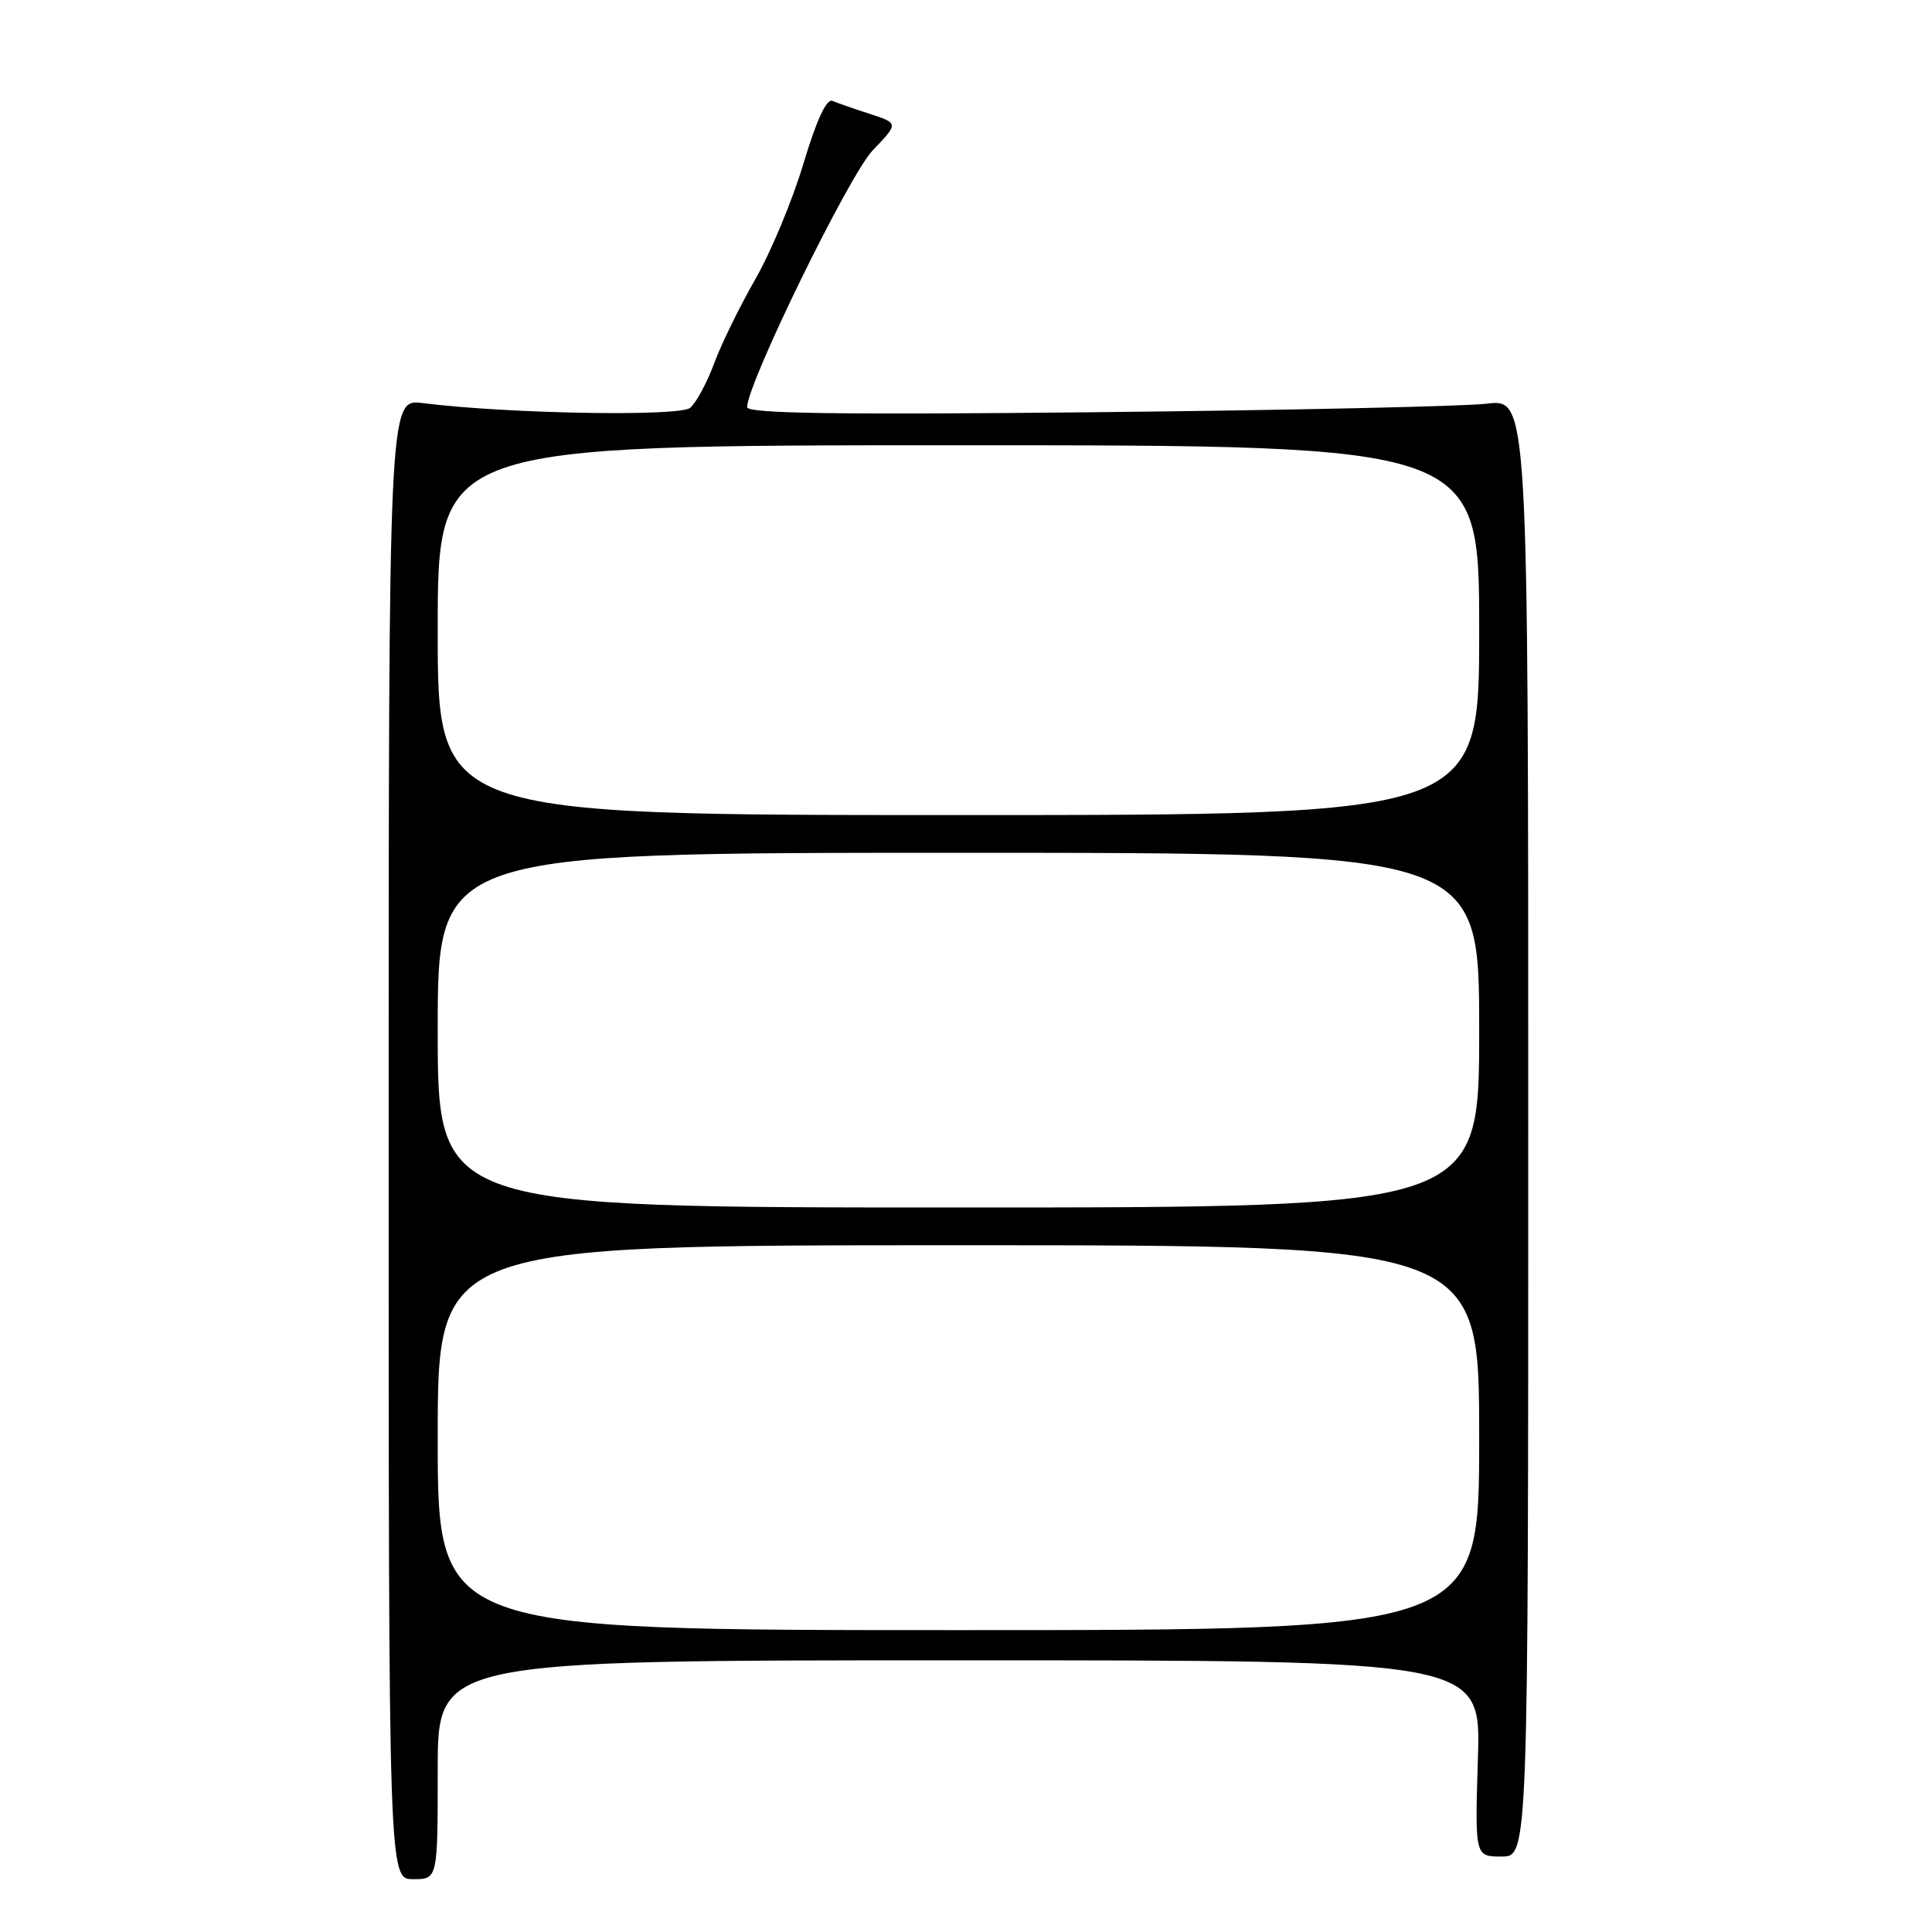<?xml version="1.0" encoding="UTF-8" standalone="no"?>
<!DOCTYPE svg PUBLIC "-//W3C//DTD SVG 1.1//EN" "http://www.w3.org/Graphics/SVG/1.1/DTD/svg11.dtd" >
<svg xmlns="http://www.w3.org/2000/svg" xmlns:xlink="http://www.w3.org/1999/xlink" version="1.1" viewBox="0 0 256 256">
 <g >
 <path fill="currentColor"
d=" M 58.00 234.50 C 58.00 220.00 58.00 220.00 127.12 220.00 C 196.24 220.00 196.24 220.00 195.83 233.00 C 195.43 246.00 195.43 246.00 198.96 246.00 C 202.50 246.00 202.50 246.00 202.50 149.42 C 202.50 52.84 202.50 52.84 197.00 53.49 C 193.97 53.85 170.69 54.36 145.25 54.62 C 110.99 54.97 99.00 54.80 99.00 53.95 C 99.00 50.83 112.53 23.16 115.64 19.92 C 119.07 16.34 119.07 16.34 115.29 15.10 C 113.20 14.43 110.96 13.64 110.30 13.37 C 109.52 13.04 108.18 15.94 106.46 21.68 C 105.01 26.53 102.14 33.42 100.08 37.00 C 98.03 40.58 95.57 45.60 94.62 48.17 C 93.67 50.74 92.24 53.38 91.45 54.04 C 90.01 55.23 67.11 54.82 56.00 53.41 C 51.50 52.84 51.50 52.84 51.50 150.92 C 51.50 249.00 51.50 249.00 54.75 249.00 C 58.00 249.00 58.00 249.00 58.00 234.50 Z  M 58.00 190.50 C 58.00 165.00 58.00 165.00 127.00 165.00 C 196.00 165.00 196.00 165.00 196.00 190.50 C 196.00 216.00 196.00 216.00 127.00 216.00 C 58.00 216.00 58.00 216.00 58.00 190.50 Z  M 58.00 136.50 C 58.00 113.00 58.00 113.00 127.00 113.00 C 196.00 113.00 196.00 113.00 196.00 136.50 C 196.00 160.00 196.00 160.00 127.00 160.00 C 58.00 160.00 58.00 160.00 58.00 136.50 Z  M 58.00 83.50 C 58.00 59.00 58.00 59.00 127.00 59.00 C 196.00 59.00 196.00 59.00 196.00 83.50 C 196.00 108.00 196.00 108.00 127.00 108.00 C 58.00 108.00 58.00 108.00 58.00 83.50 Z "/>
</g>
</svg>